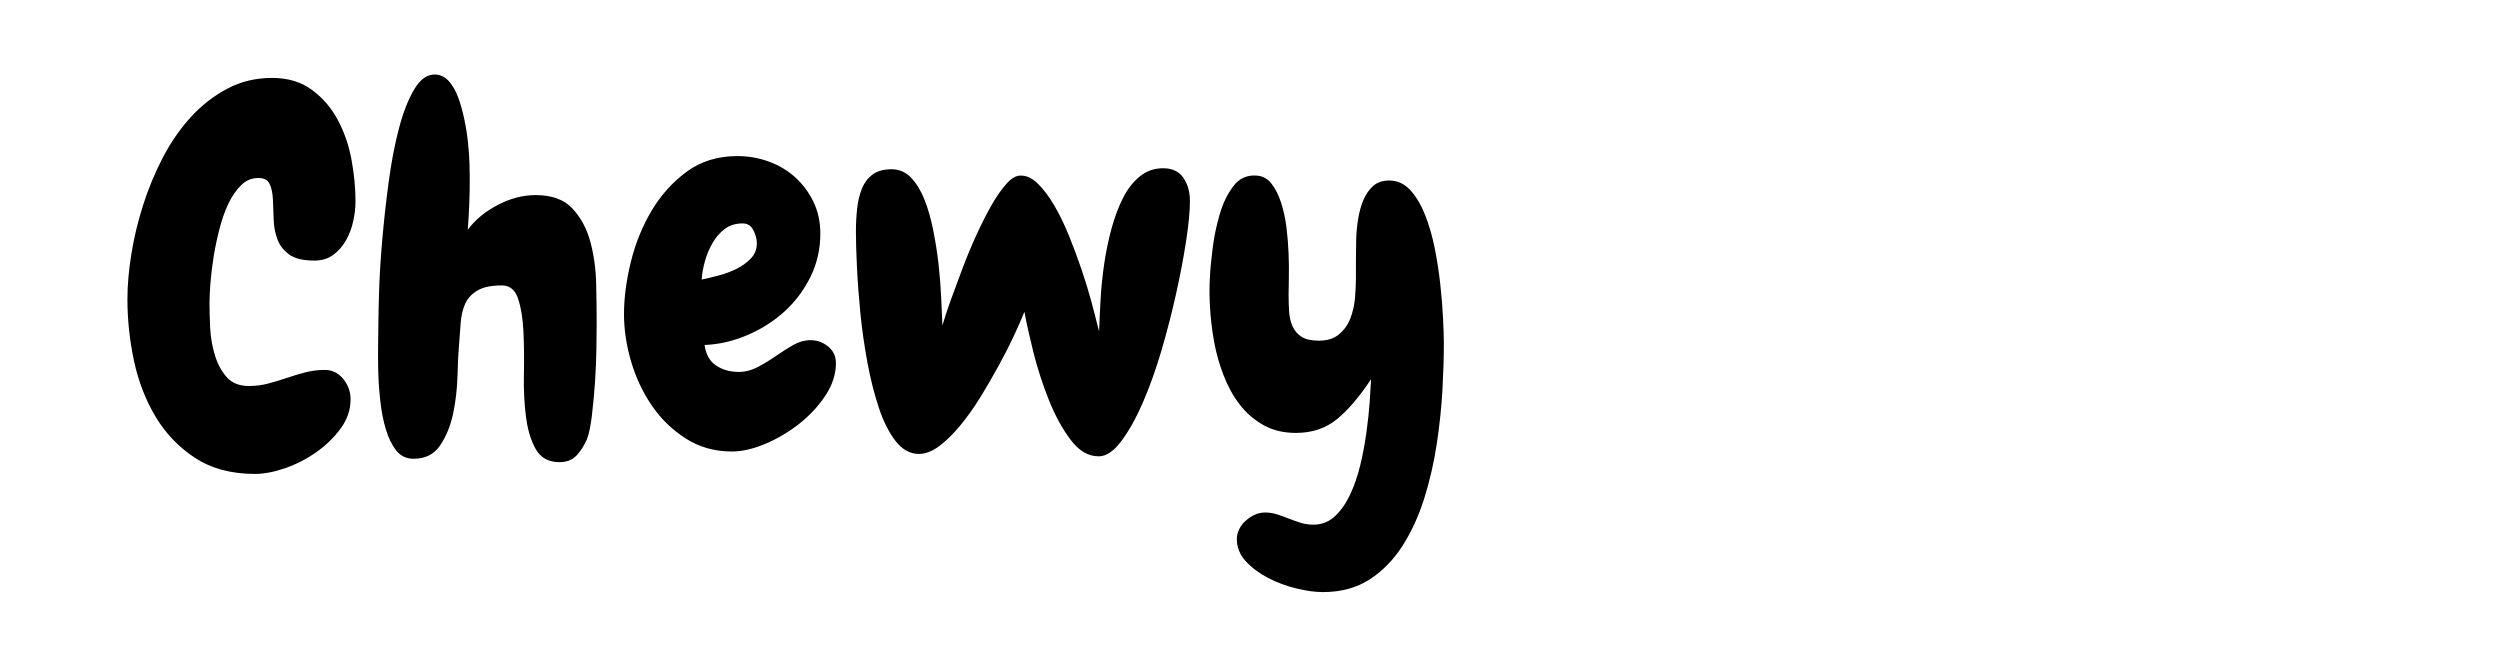 <svg viewBox="0 0 300 80" xmlns="http://www.w3.org/2000/svg"><path d="M42.66 24.18q0 1.11-.27 2.34-.26 1.23-.85 2.28-.58 1.06-1.52 1.76-.94.71-2.29.71-2.05 0-3.04-.74-1-.73-1.41-1.84-.41-1.12-.44-2.38-.03-1.26-.09-2.37-.05-1.11-.38-1.84-.32-.74-1.37-.74-1.18 0-2.05.85-.88.85-1.53 2.2-.64 1.35-1.08 3.05-.44 1.7-.71 3.37-.26 1.67-.38 3.16-.11 1.49-.11 2.43 0 1.23.08 2.93.09 1.7.56 3.25.47 1.56 1.41 2.64t2.69 1.08q1.17 0 2.29-.29 1.11-.29 2.22-.67 1.12-.38 2.26-.68 1.14-.29 2.31-.29 1.35 0 2.23 1.08.88 1.09.88 2.44 0 1.87-1.17 3.48Q39.73 53 38 54.23q-1.73 1.23-3.75 1.94-2.02.7-3.66.7-4.22 0-7.15-1.9-2.93-1.91-4.75-4.93-1.81-3.01-2.61-6.73-.79-3.72-.79-7.42 0-2.46.47-5.39.47-2.93 1.41-5.88.94-2.96 2.37-5.72 1.44-2.75 3.37-4.86 1.93-2.11 4.37-3.4 2.43-1.29 5.36-1.29 2.87 0 4.8 1.44 1.94 1.43 3.11 3.63t1.64 4.8q.47 2.61.47 4.96zM71.6 38.82q0 1-.03 2.96-.03 1.97-.17 4.1-.15 2.14-.38 4.05-.24 1.9-.59 2.78-.47 1.11-1.23 1.93-.76.82-2.05.82-1.99 0-2.87-1.58-.88-1.58-1.17-3.92-.3-2.35-.24-5.1.06-2.75-.06-5.1-.11-2.34-.64-3.92-.53-1.59-1.94-1.59-1.93 0-2.95.62-1.03.61-1.47 1.61-.44 1-.53 2.29-.08 1.28-.2 2.69-.12 1.35-.18 3.63-.06 2.29-.52 4.52-.47 2.22-1.56 3.83-1.08 1.61-3.19 1.61-1.29 0-2.08-.99-.79-1-1.26-2.58t-.67-3.52q-.21-1.93-.24-3.77-.03-1.85 0-3.37.03-1.53.03-2.29 0-1.17.09-3.87.09-2.69.38-6 .29-3.31.76-6.83.47-3.51 1.23-6.41.76-2.9 1.85-4.72 1.08-1.82 2.55-1.76.93.06 1.61.82.67.76 1.11 1.96.44 1.21.73 2.61.3 1.41.44 2.79.15 1.37.18 2.54.03 1.18.03 1.82 0 1.52-.06 3.05-.06 1.52-.18 3.04 1.35-1.81 3.61-2.98 2.25-1.18 4.54-1.18 2.93 0 4.42 1.62 1.5 1.61 2.14 3.98.64 2.37.7 5.04.06 2.66.06 4.77zm28.71 4.75q0 1.99-1.26 3.9-1.26 1.9-3.16 3.4-1.91 1.49-4.07 2.4-2.17.91-3.99.91-3.1 0-5.54-1.56-2.43-1.55-4.07-3.95-1.64-2.4-2.49-5.3-.85-2.91-.85-5.66 0-2.93.82-6.27.82-3.34 2.49-6.15 1.67-2.81 4.22-4.69 2.55-1.87 6.07-1.87 1.99 0 3.81.67 1.81.67 3.16 1.9 1.35 1.24 2.17 2.93.82 1.7.82 3.81 0 2.76-1.17 5.16-1.18 2.4-3.11 4.16-1.93 1.76-4.45 2.84-2.52 1.09-5.16 1.2.24 1.7 1.38 2.46 1.14.77 2.72.77 1.17 0 2.29-.59 1.11-.59 2.17-1.32 1.05-.73 2.08-1.32 1.02-.58 2.08-.58 1.17 0 2.11.76.93.76.93 1.99zm-9.49-14.36q0-.76-.41-1.58-.41-.82-1.29-.82-1.29 0-2.17.68-.88.67-1.46 1.7-.59 1.02-.91 2.19-.32 1.17-.38 2.17.82-.17 1.96-.47 1.14-.29 2.17-.79t1.76-1.26q.73-.76.73-1.82zm41.02 25.55q-1.88 0-3.37-1.99-1.5-1.99-2.61-4.78-1.11-2.78-1.85-5.71-.73-2.93-1.08-4.86-.47 1.17-1.26 2.87-.79 1.7-1.82 3.57-1.02 1.88-2.19 3.78-1.18 1.91-2.44 3.43-1.26 1.52-2.51 2.46-1.26.94-2.44.94-1.58 0-2.78-1.52-1.2-1.53-2.02-3.99-.82-2.46-1.38-5.45-.55-2.99-.85-5.97-.29-2.99-.41-5.57t-.12-4.16q0-1.47.15-2.81.15-1.35.59-2.41.44-1.05 1.29-1.67.85-.61 2.25-.61 1.35 0 2.32.99.96 1 1.61 2.61.64 1.61 1.05 3.63.41 2.03.65 4.11.23 2.08.32 4.04t.15 3.37q.35-1.23.99-3.02.65-1.79 1.41-3.81.76-2.02 1.67-4.01.91-1.99 1.81-3.58.91-1.58 1.79-2.57.88-1 1.7-1h.06q1.05 0 2.05 1 1 .99 1.93 2.57.94 1.59 1.76 3.61.82 2.02 1.53 4.1.7 2.08 1.23 4.04.52 1.97.87 3.37.06-1.7.18-3.84.12-2.13.44-4.3t.88-4.22q.56-2.05 1.38-3.66.82-1.61 2.02-2.58 1.2-.97 2.78-.97 1.64 0 2.43 1.14.79 1.15.79 2.79 0 1.76-.44 4.68-.44 2.93-1.2 6.36t-1.78 6.92q-1.03 3.48-2.26 6.3-1.23 2.81-2.58 4.59-1.35 1.79-2.69 1.79zm26.89 16.29q-1.41 0-3.19-.44-1.79-.44-3.37-1.26-1.58-.82-2.67-1.99-1.08-1.17-1.08-2.7 0-.58.29-1.17.29-.58.79-1.02.5-.44 1.09-.71.58-.26 1.23-.26.7 0 1.37.21.68.2 1.38.49.76.3 1.49.53.74.23 1.56.23 1.46 0 2.55-.99 1.08-1 1.84-2.61.76-1.61 1.23-3.57.47-1.97.73-3.9.27-1.93.39-3.63.11-1.7.17-2.76-2.05 3.11-4.07 4.78-2.02 1.67-4.95 1.67-2.23 0-3.9-.94t-2.84-2.46q-1.17-1.52-1.93-3.49-.77-1.96-1.15-4.07-.38-2.11-.49-4.13-.12-2.02 0-3.72.05-1.29.32-3.37.26-2.08.85-4.07.58-1.99 1.64-3.37 1.05-1.38 2.75-1.26 1.12.06 1.82.97.7.91 1.14 2.25.44 1.35.65 2.96.2 1.61.26 3.2.06 1.58.03 2.9-.03 1.31-.03 2.02 0 .99.06 1.99t.41 1.79q.35.79 1.08 1.26.73.47 2.08.47 1.53 0 2.43-.77.91-.76 1.35-1.9.44-1.14.56-2.46.11-1.32.11-2.49v-1.99q0-1.18.03-2.47.03-1.28.24-2.54.2-1.26.64-2.29.44-1.02 1.17-1.67.74-.64 1.91-.64 1.46 0 2.52 1.14 1.05 1.14 1.79 2.99.73 1.84 1.17 4.07.44 2.23.67 4.42.24 2.2.32 4.05.09 1.84.09 2.9 0 2.46-.17 5.59-.18 3.14-.68 6.45t-1.49 6.5q-1 3.19-2.61 5.71-1.61 2.52-3.95 4.05-2.35 1.52-5.63 1.52z"/></svg>